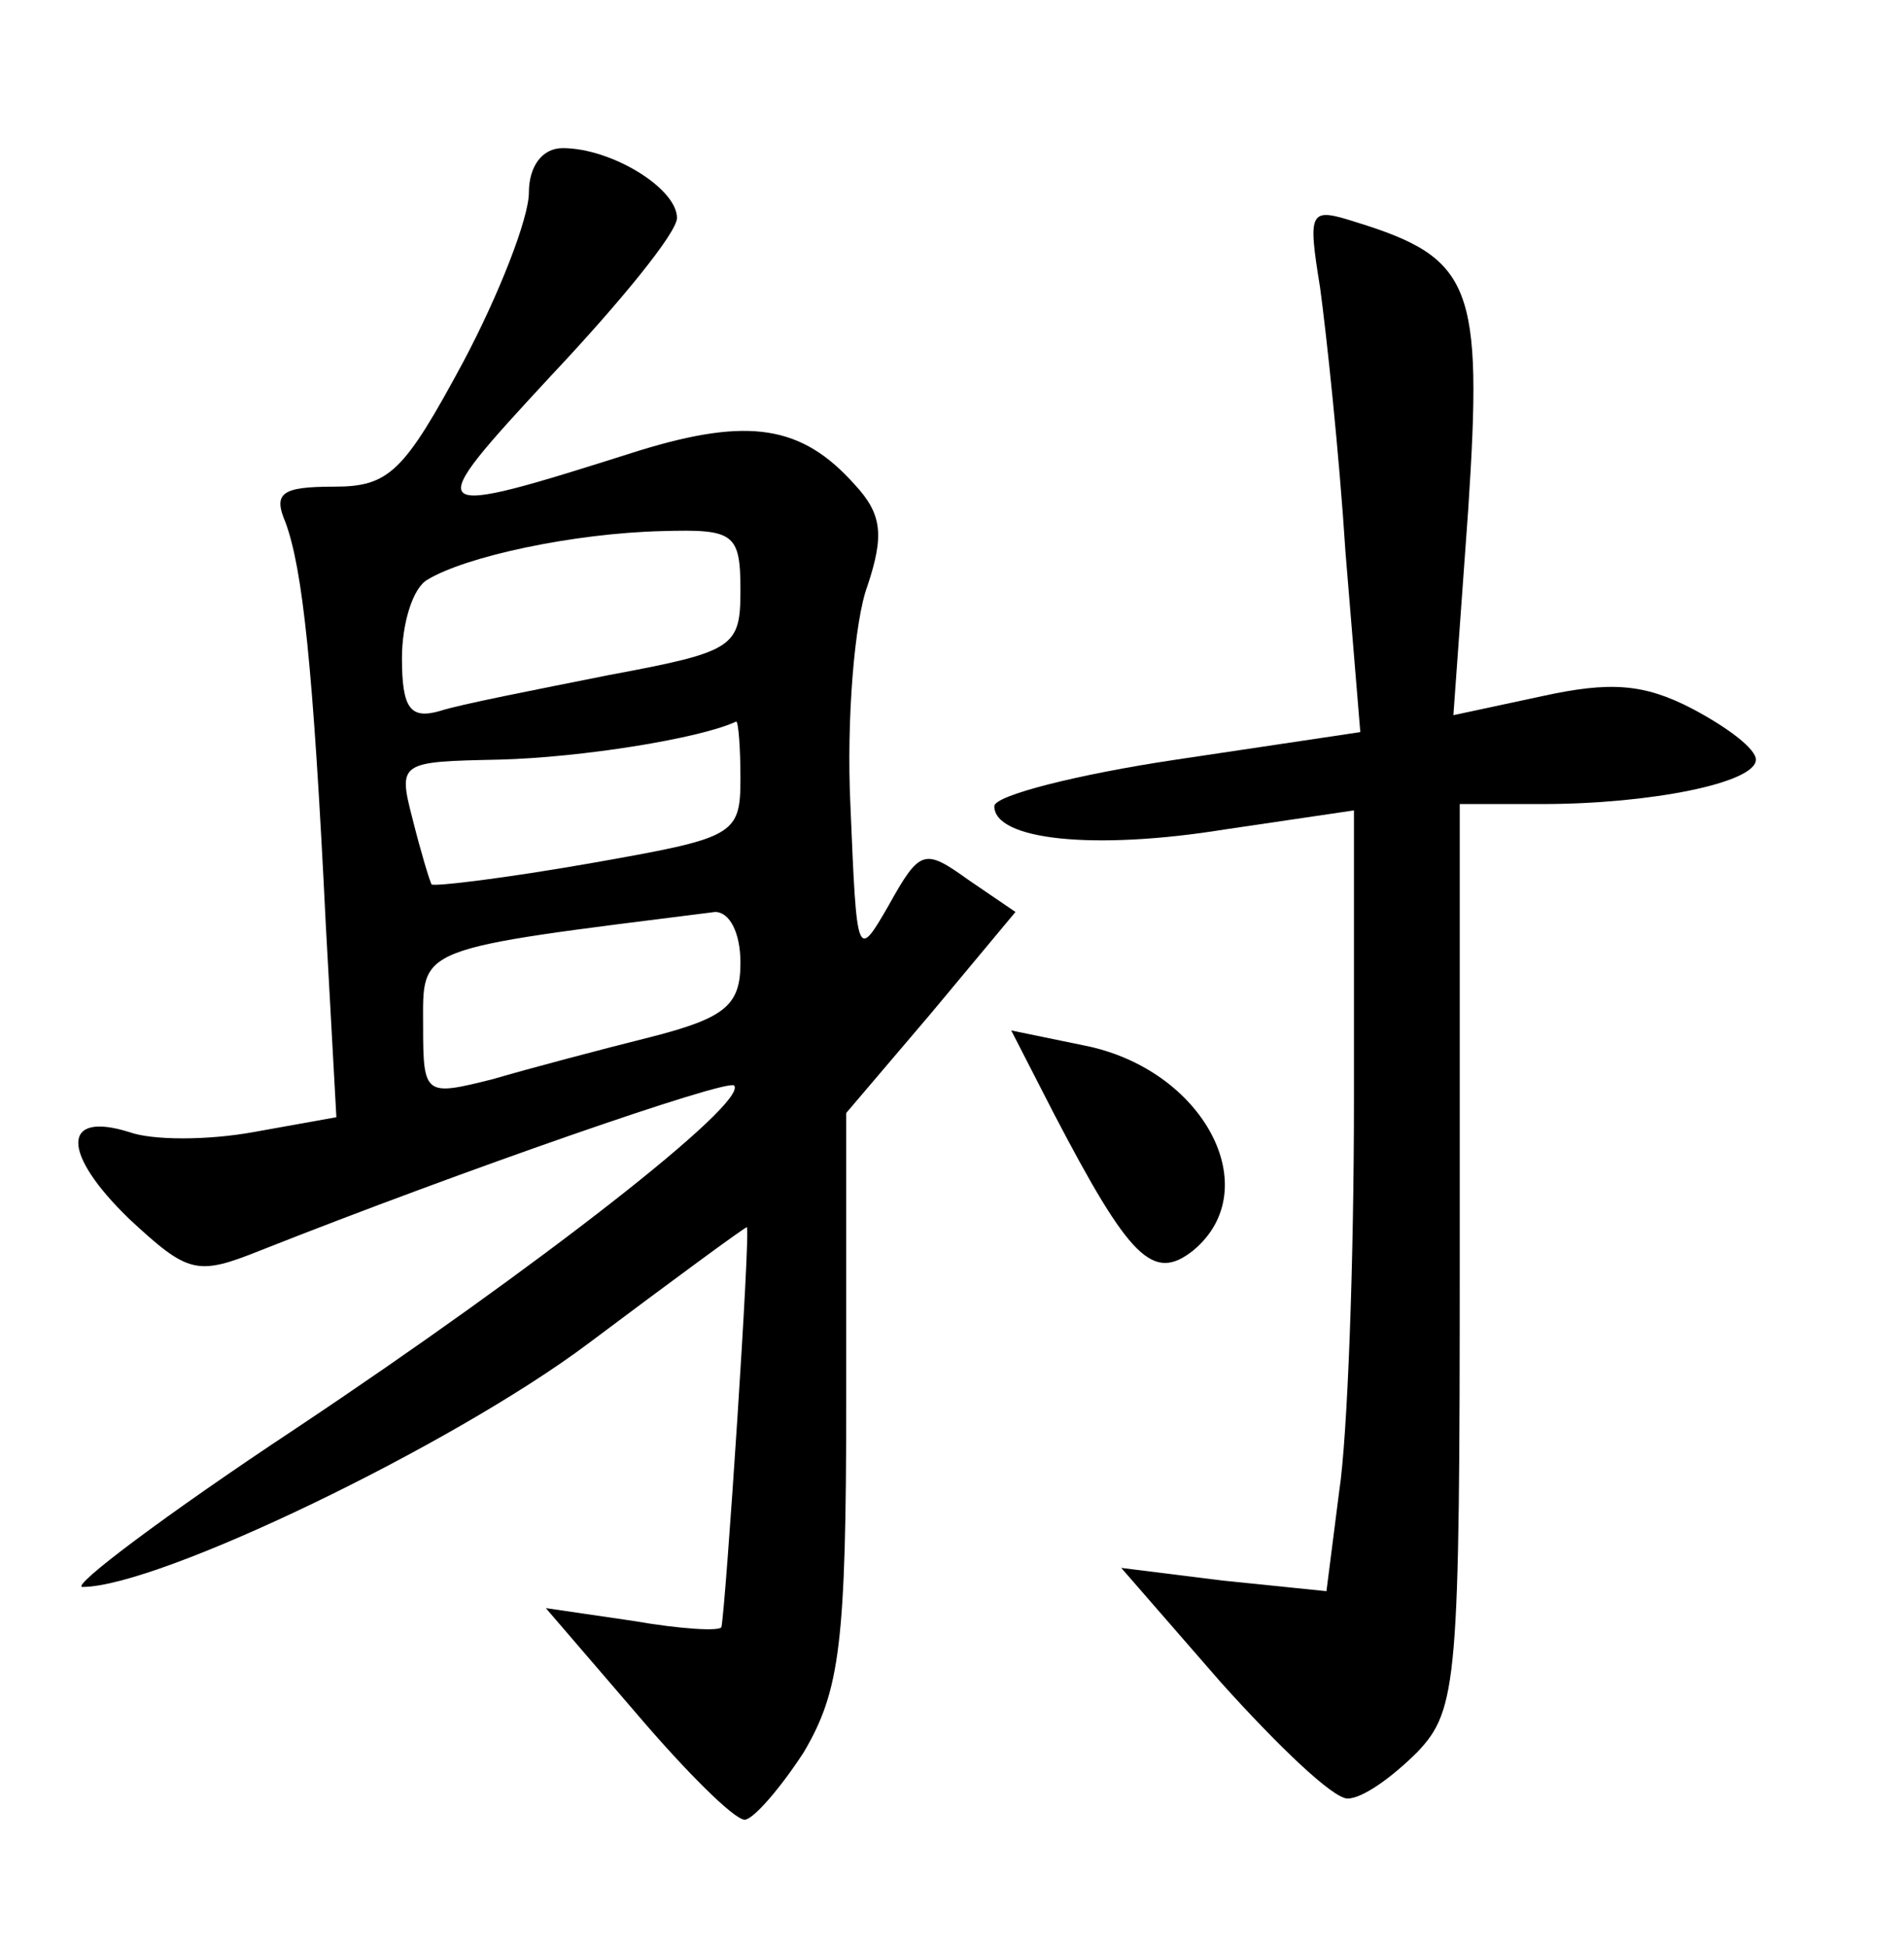<?xml version="1.0" standalone="no"?>
<!DOCTYPE svg PUBLIC "-//W3C//DTD SVG 20010904//EN"
 "http://www.w3.org/TR/2001/REC-SVG-20010904/DTD/svg10.dtd">
<svg version="1.0" xmlns="http://www.w3.org/2000/svg"
 width="90pt" height="92pt" viewBox="0 0 90 92"
 preserveAspectRatio="xMidYMid meet">
<g transform="translate(0,92) scale(0.1,-0.1)"
fill="#000000" stroke="none">
<path d="M250 829 c0 -12 -14 -48 -31 -80 -28 -52 -35 -59 -61 -59 -25 0 -29
-3 -23 -17 8 -22 13 -67 19 -190 l5 -91 -39 -7 c-22 -4 -48 -4 -59 0 -32 10
-32 -10 0 -41 28 -26 32 -27 62 -15 96 38 220 81 224 78 7 -8 -93 -86 -207
-162 -62 -41 -107 -75 -101 -75 36 0 175 67 239 115 40 30 74 55 75 55 2 0
-10 -180 -12 -189 -1 -2 -19 -1 -42 3 l-41 6 43 -50 c23 -27 46 -50 51 -50 4
0 17 15 28 32 17 29 20 51 20 167 l0 135 40 47 40 48 -22 15 c-21 15 -23 15
-38 -12 -15 -26 -15 -25 -18 47 -2 41 2 88 8 104 8 24 7 34 -6 48 -25 28 -50
32 -102 16 -104 -33 -104 -32 -41 36 32 34 59 67 59 74 0 14 -31 33 -54 33
-10 0 -16 -9 -16 -21z m100 -188 c0 -27 -3 -29 -62 -40 -35 -7 -71 -14 -80
-17 -14 -4 -18 1 -18 25 0 16 5 33 12 37 18 11 69 22 111 23 34 1 37 -1 37
-28z m0 -89 c0 -27 -3 -28 -71 -40 -40 -7 -73 -11 -75 -10 -1 2 -5 15 -9 31
-7 27 -6 27 41 28 39 1 95 10 112 18 1 0 2 -12 2 -27z m0 -87 c0 -20 -7 -26
-42 -35 -24 -6 -58 -15 -75 -20 -32 -8 -33 -8 -33 25 0 38 -5 36 138 54 7 0
12 -10 12 -24z"/>
<path d="M624 784 c3 -22 9 -78 12 -125 l7 -85 -87 -13 c-47 -7 -86 -17 -86
-22 0 -16 47 -21 109 -11 l61 9 0 -137 c0 -76 -3 -159 -7 -185 l-6 -47 -49 5
-48 6 47 -54 c27 -30 53 -55 60 -55 7 0 21 10 33 22 19 20 20 34 20 235 l0
213 39 0 c51 0 101 10 101 21 0 5 -13 15 -30 24 -23 12 -39 13 -71 6 l-42 -9
7 97 c7 106 2 119 -53 136 -22 7 -23 6 -17 -31z"/>
<path d="M498 394 c36 -69 47 -80 66 -65 35 29 5 86 -52 97 l-34 7 20 -39z"/>
</g>
</svg>
